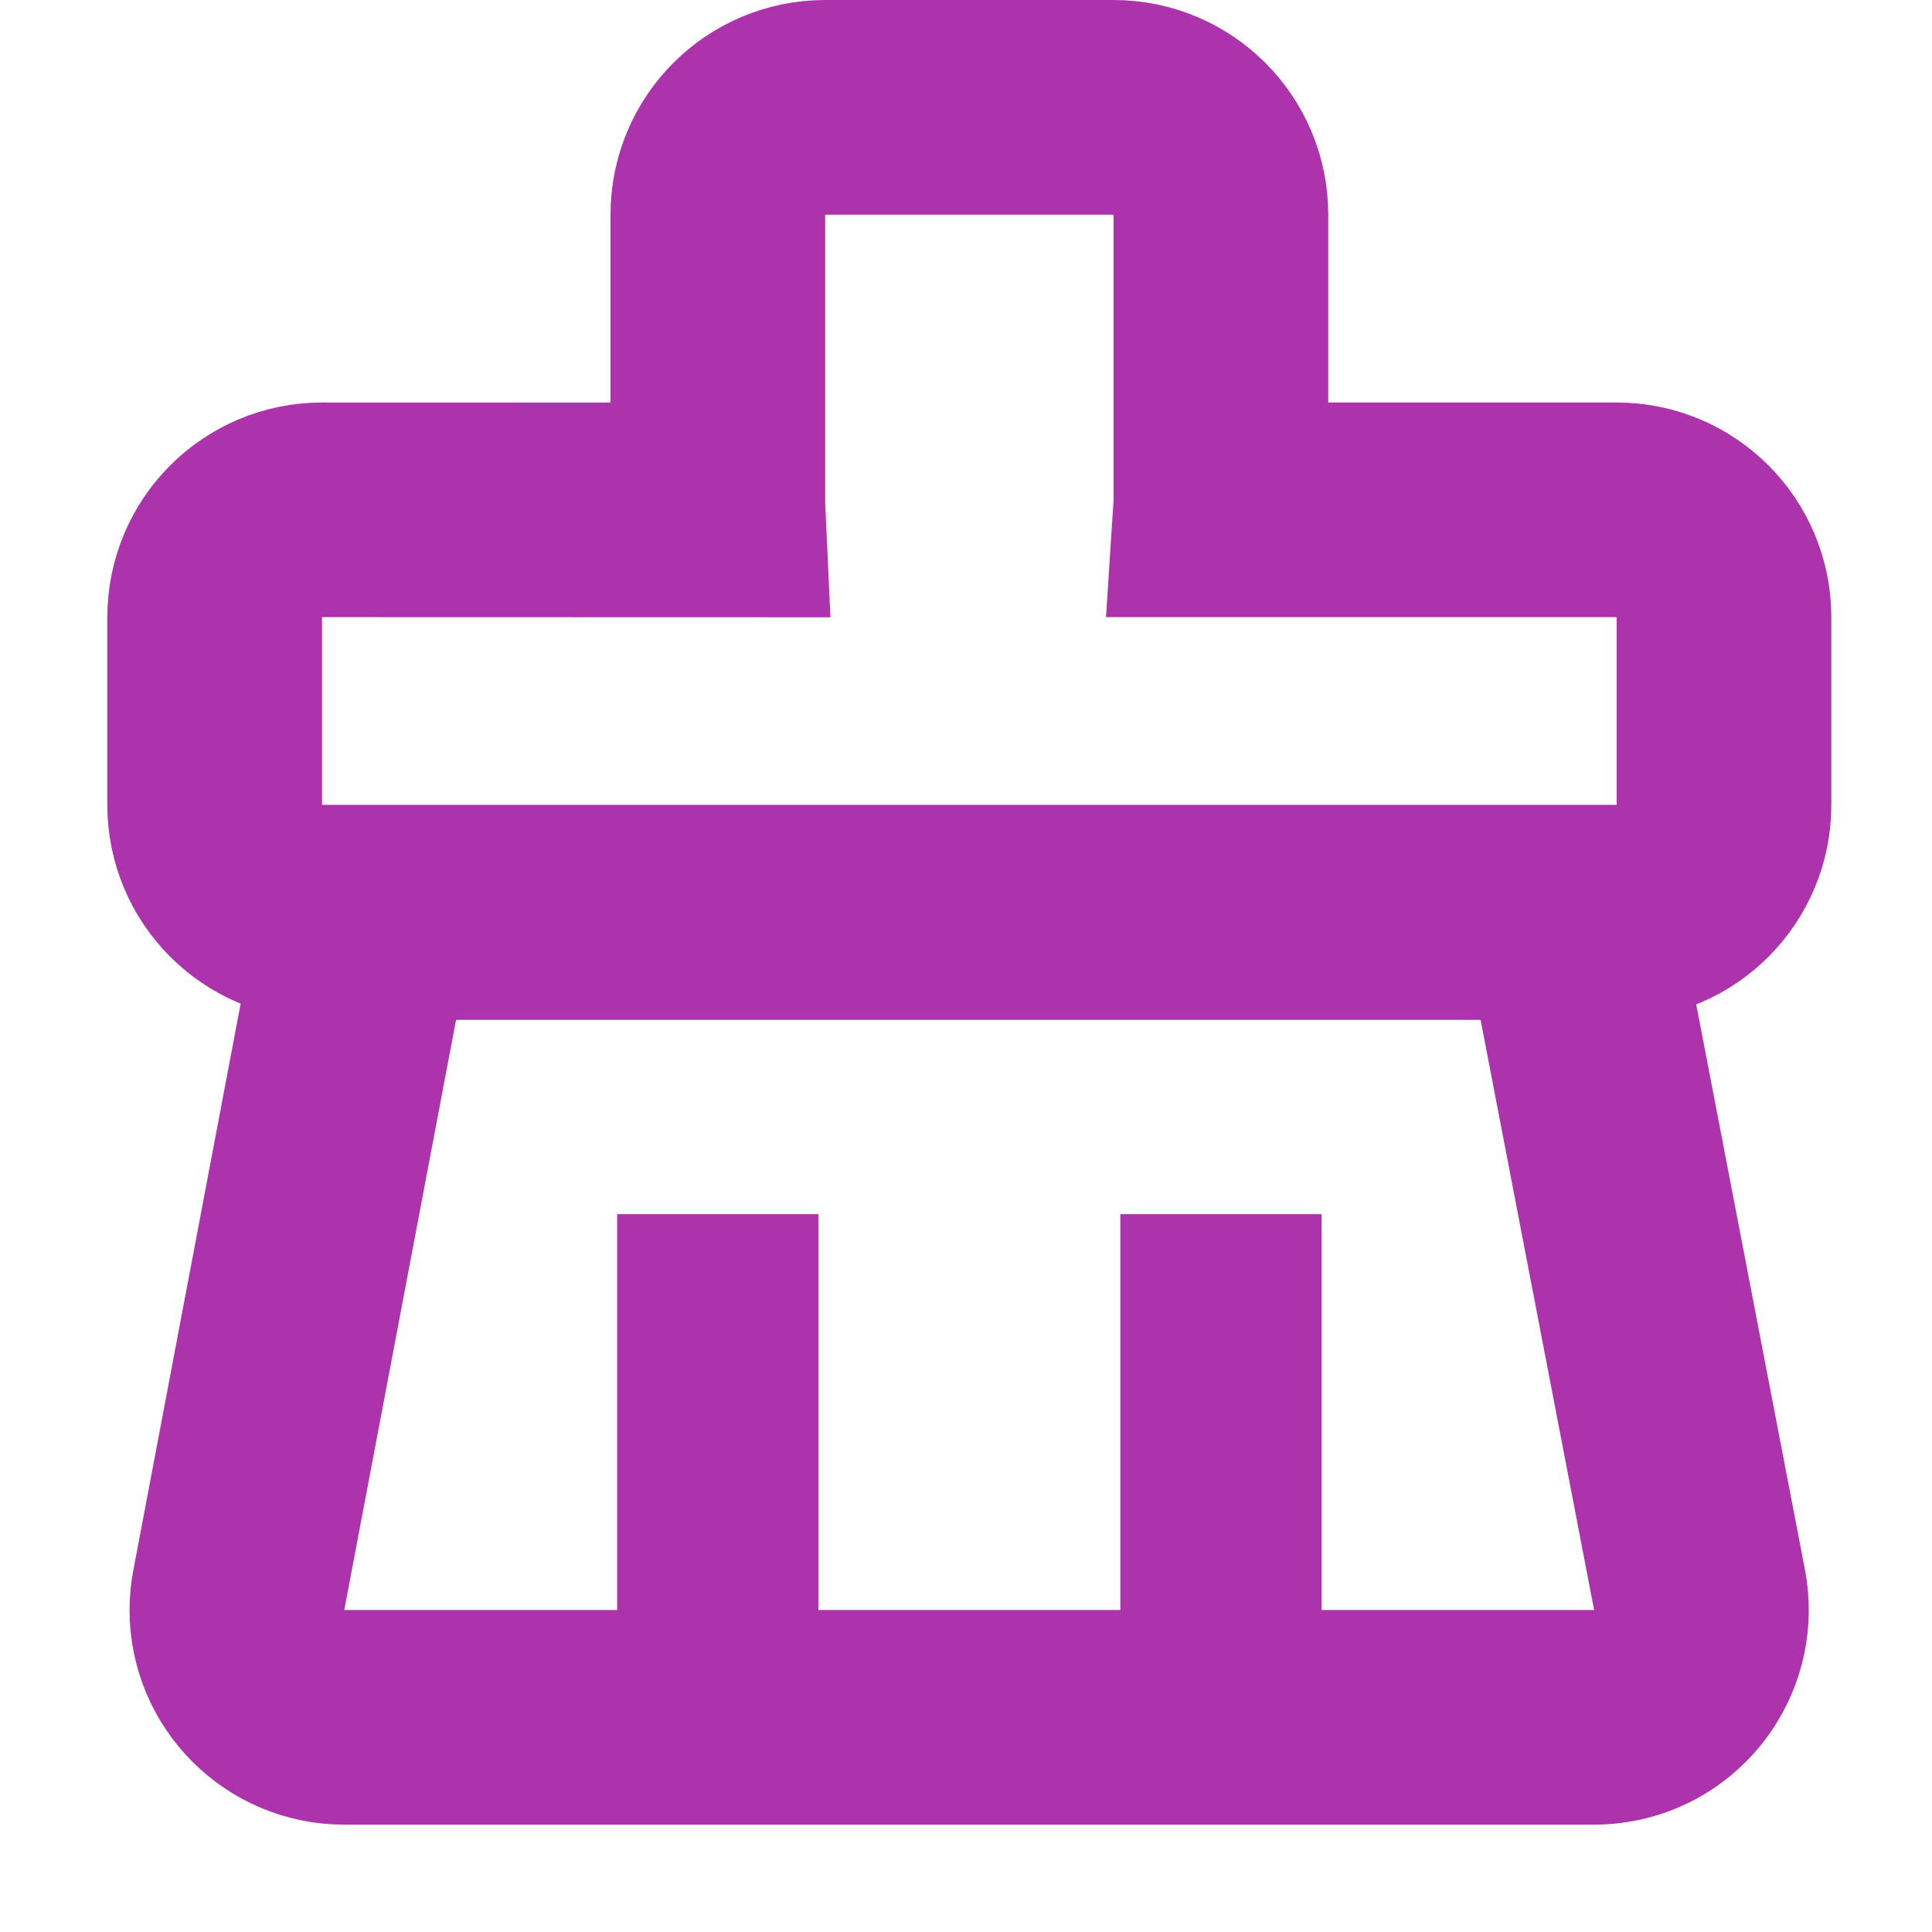 <?xml version="1.0" encoding="UTF-8"?>
<svg width="18px" height="18px" viewBox="0 0 18 18" version="1.1" xmlns="http://www.w3.org/2000/svg" xmlns:xlink="http://www.w3.org/1999/xlink">
    <title>Clear</title>
    <g id="页面-1" stroke="none" stroke-width="1" fill="none" fill-rule="evenodd">
        <g id="pc" transform="translate(-165, -66)">
            <g id="Clear" transform="translate(165, 66)">
                <rect id="矩形" fill="#D8D8D8" opacity="0" x="0" y="0" width="18" height="18"></rect>
                <path d="M10.375,1 C10.927,1 11.375,1.448 11.375,2 L11.375,4.688 L11.371,4.75 L15.062,4.75 C15.615,4.75 16.062,5.198 16.062,5.75 L16.062,7.5 C16.062,8.052 15.615,8.5 15.062,8.5 L3,8.5 C2.448,8.5 2,8.052 2,7.5 L2,5.75 C2,5.198 2.448,4.75 3,4.75 L6.689,4.751 C6.688,4.73 6.688,4.709 6.688,4.688 L6.688,2 C6.688,1.448 7.135,1 7.688,1 L10.375,1 Z" id="形状结合" stroke="#ad33ad" stroke-width="2"></path>
                <path d="M3.421,8.5 L14.62,8.5 L15.834,14.811 C15.938,15.353 15.583,15.878 15.041,15.982 C14.978,15.994 14.915,16 14.852,16 L3.207,16 C2.655,16 2.207,15.552 2.207,15 C2.207,14.938 2.213,14.875 2.225,14.814 L3.421,8.5 L3.421,8.5 Z" id="矩形" stroke="#ad33ad" stroke-width="2"></path>
                <rect id="矩形" fill="#ad33ad" x="5.75" y="11.312" width="1.875" height="3.75"></rect>
                <rect id="矩形" fill="#ad33ad" x="10.438" y="11.312" width="1.875" height="3.75"></rect>
            </g>
        </g>
    </g>
</svg>